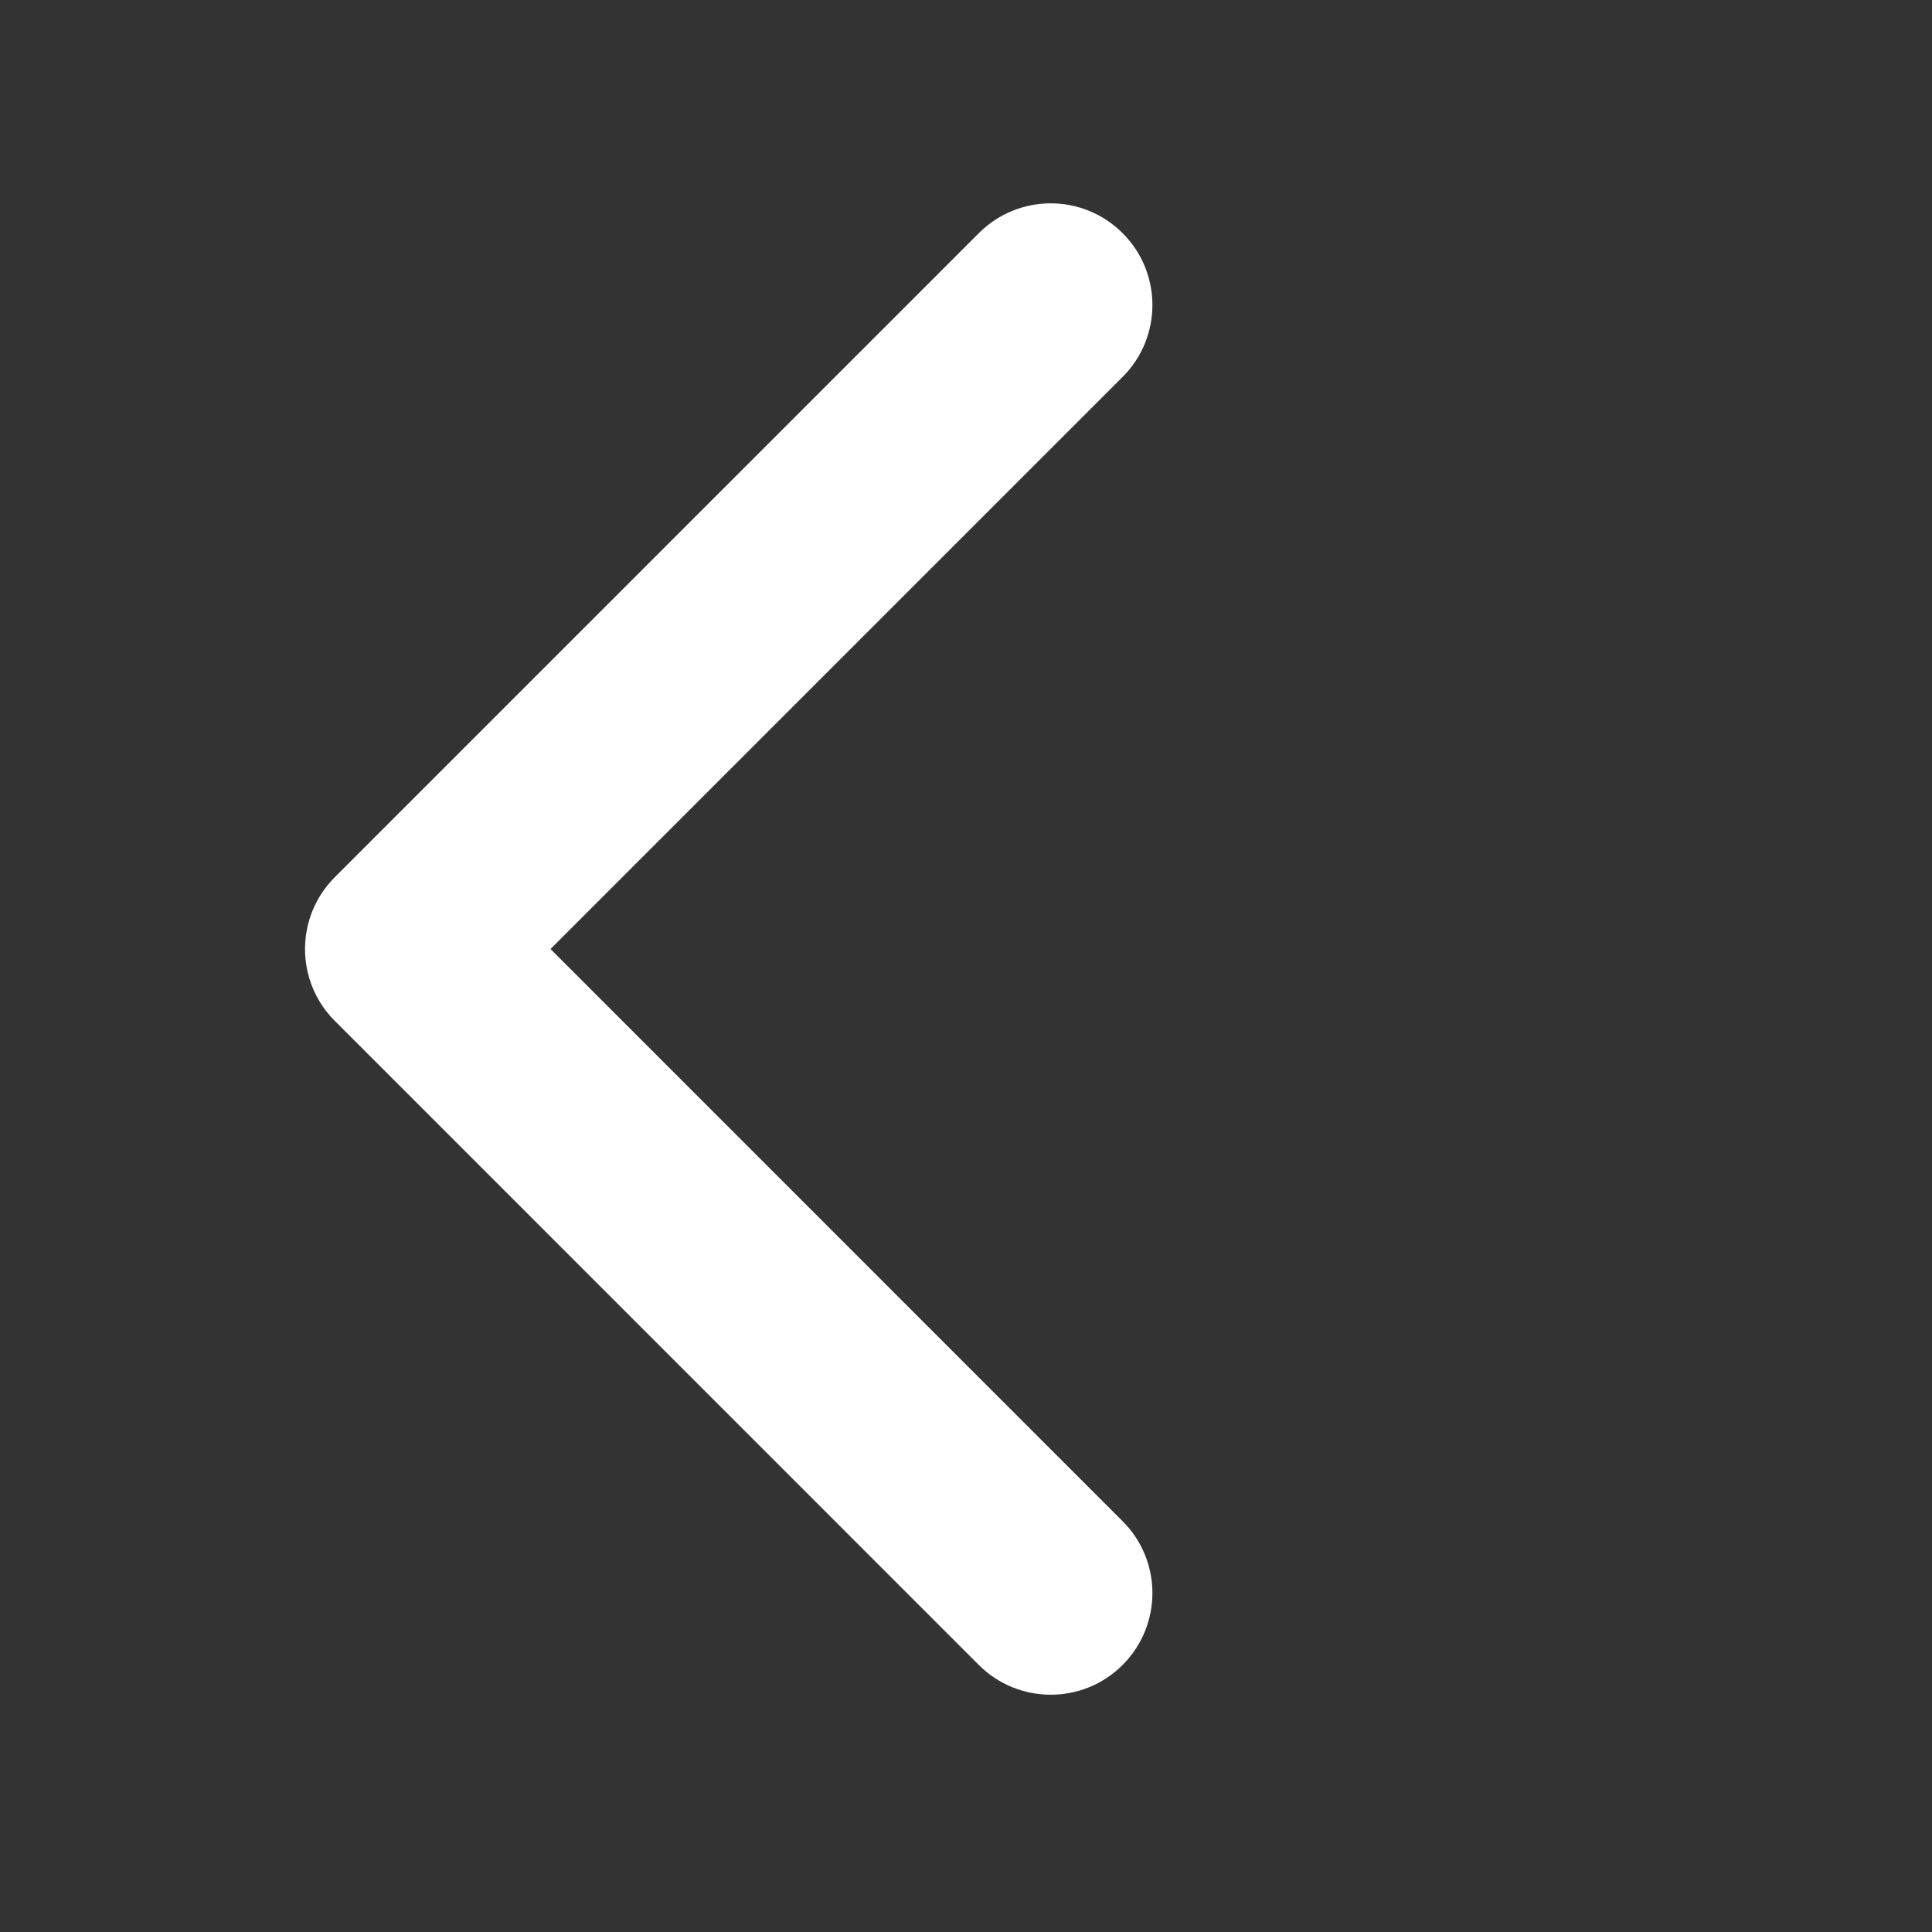 <svg width="19" height="19" viewBox="0 0 19 19" fill="none" xmlns="http://www.w3.org/2000/svg">
<rect x="0" y="0" width="19" height="19" fill="#333333" stroke="none"/>
<path fill-rule="evenodd" clip-rule="evenodd" d="M11.04 16.374C10.65 16.764 10.017 16.764 9.626 16.374L3.293 10.04C2.902 9.65 2.902 9.017 3.293 8.626L9.626 2.293C10.017 1.902 10.65 1.902 11.04 2.293C11.431 2.683 11.431 3.317 11.04 3.707L5.414 9.333L11.04 14.96C11.431 15.35 11.431 15.983 11.04 16.374Z" fill="white"/>
</svg>
